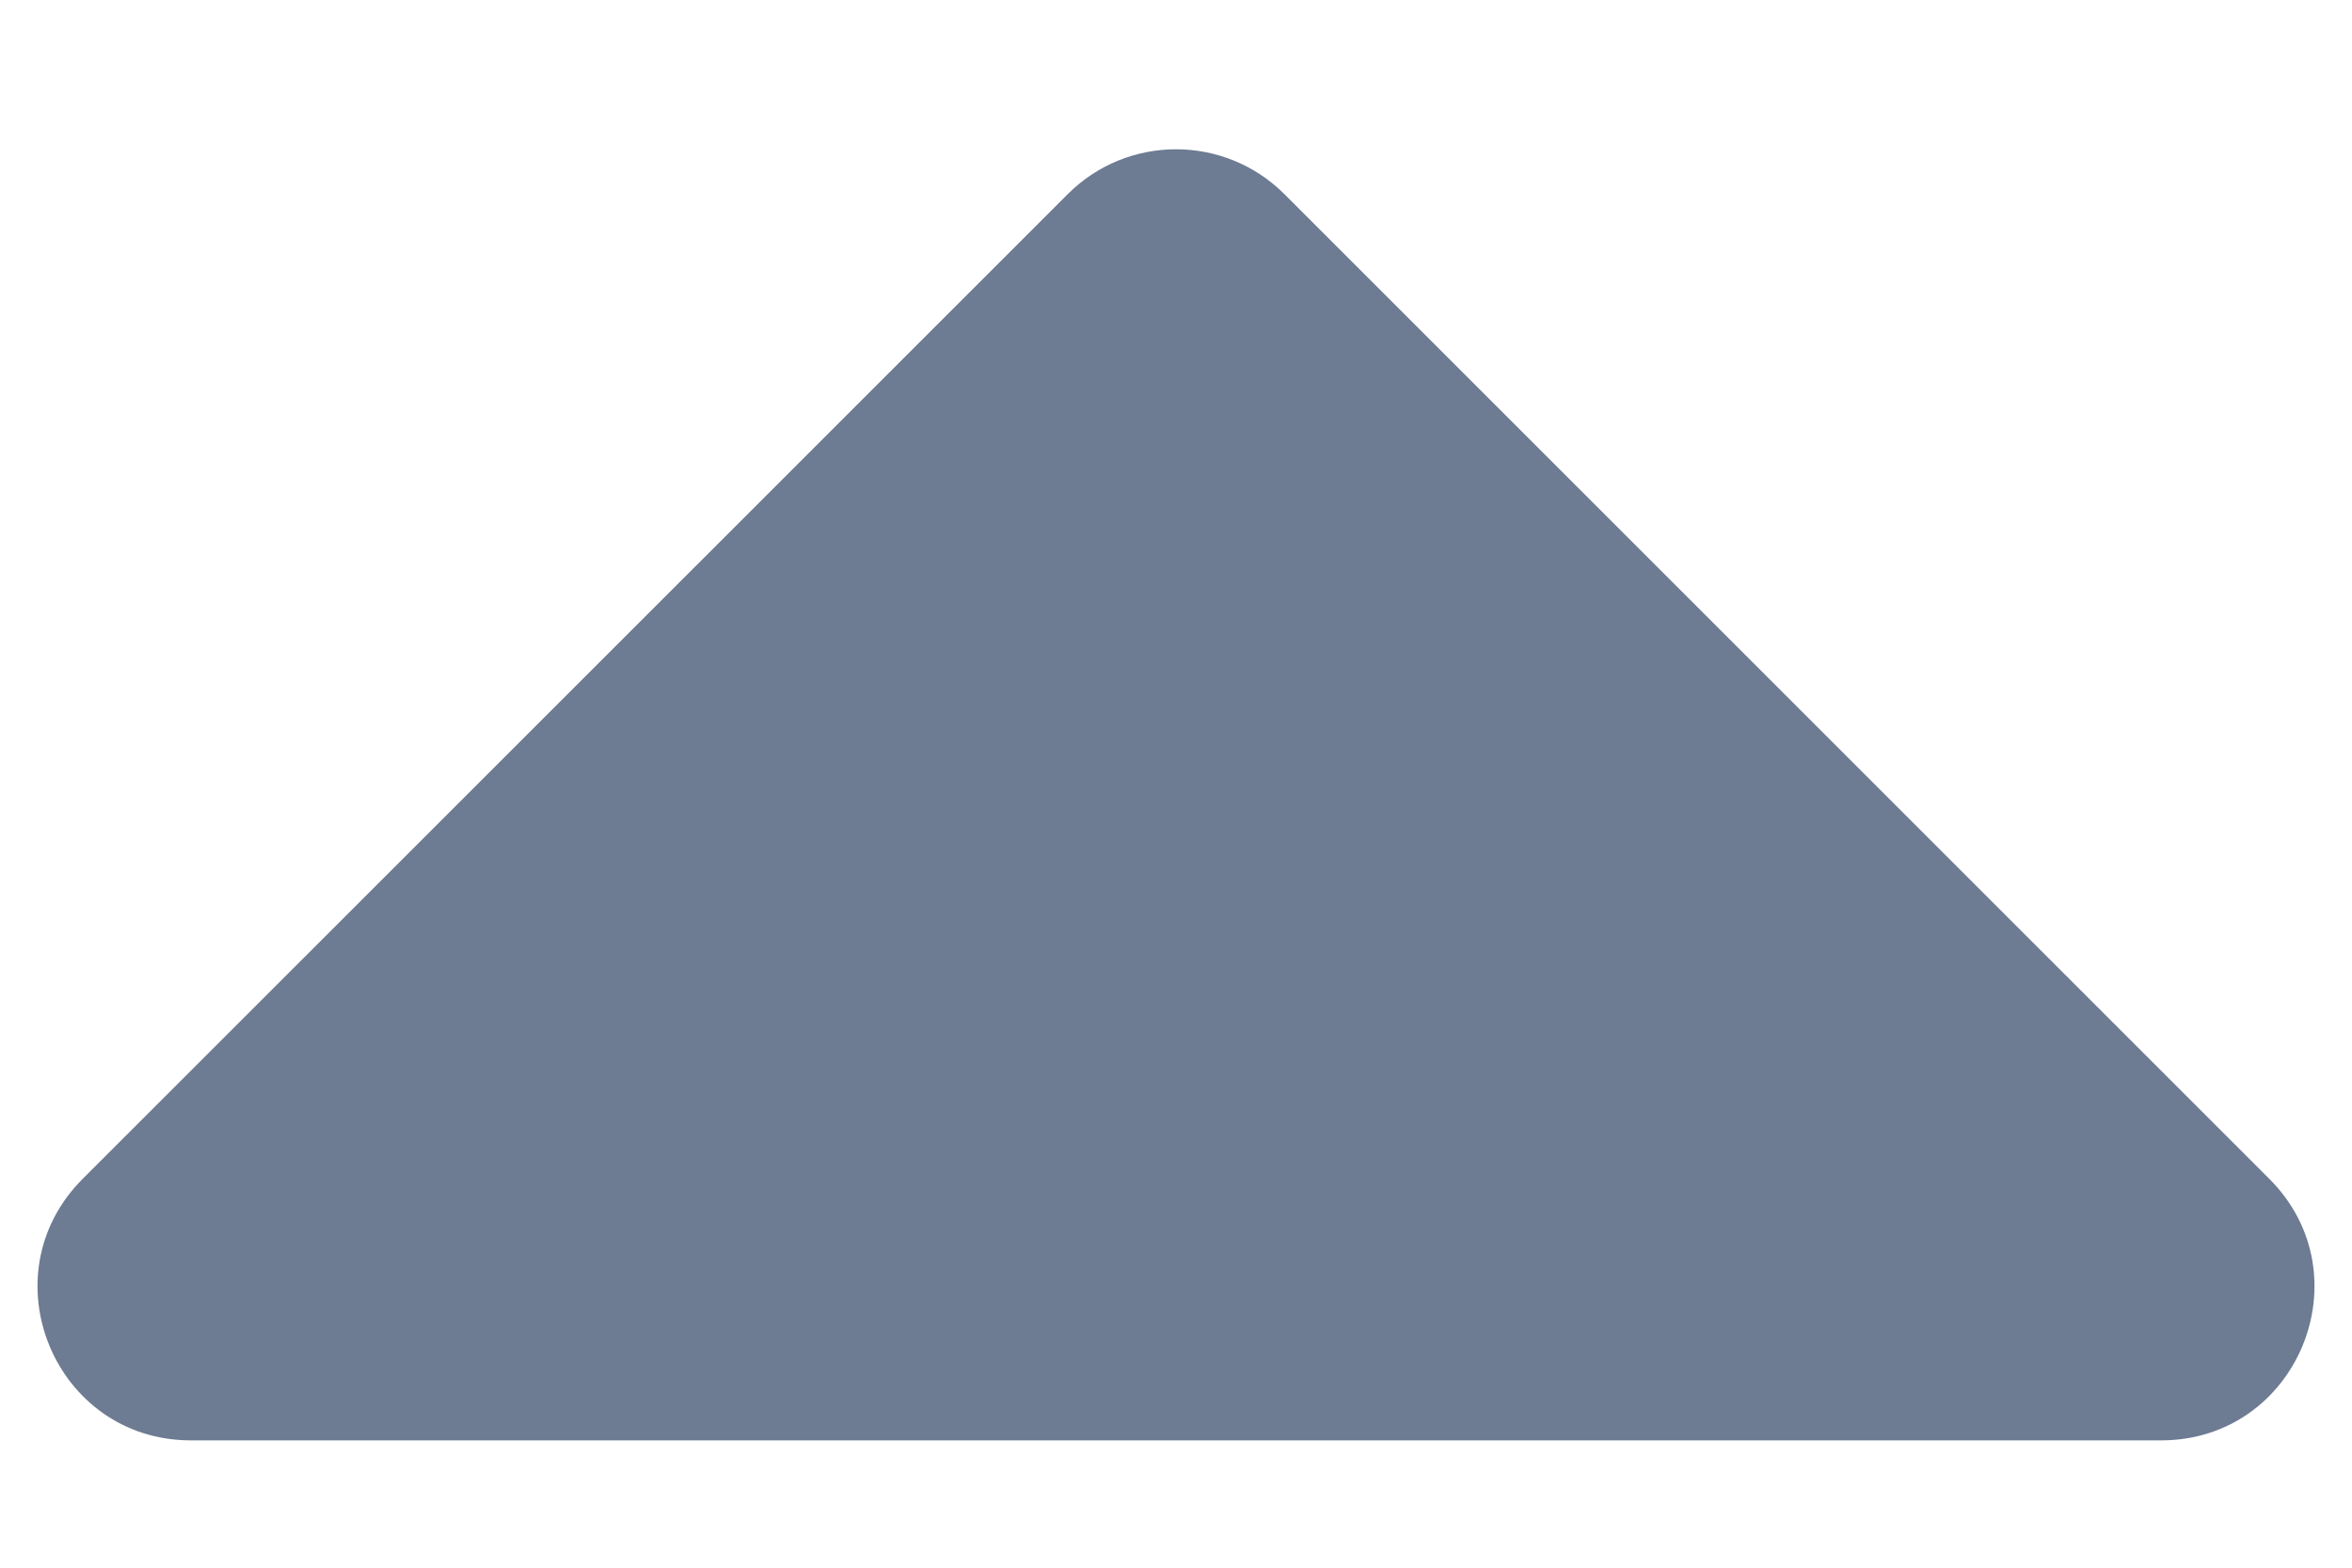 <svg width="15" height="10" viewBox="0 0 15 10" fill="none" xmlns="http://www.w3.org/2000/svg">
<path d="M13.782 9.188H1.218C0.348 9.188 -0.088 8.136 0.527 7.52L6.81 1.238C7.191 0.857 7.809 0.857 8.191 1.238L14.473 7.52C15.088 8.136 14.652 9.188 13.782 9.188Z" fill="#6D7B93"/>
</svg>
